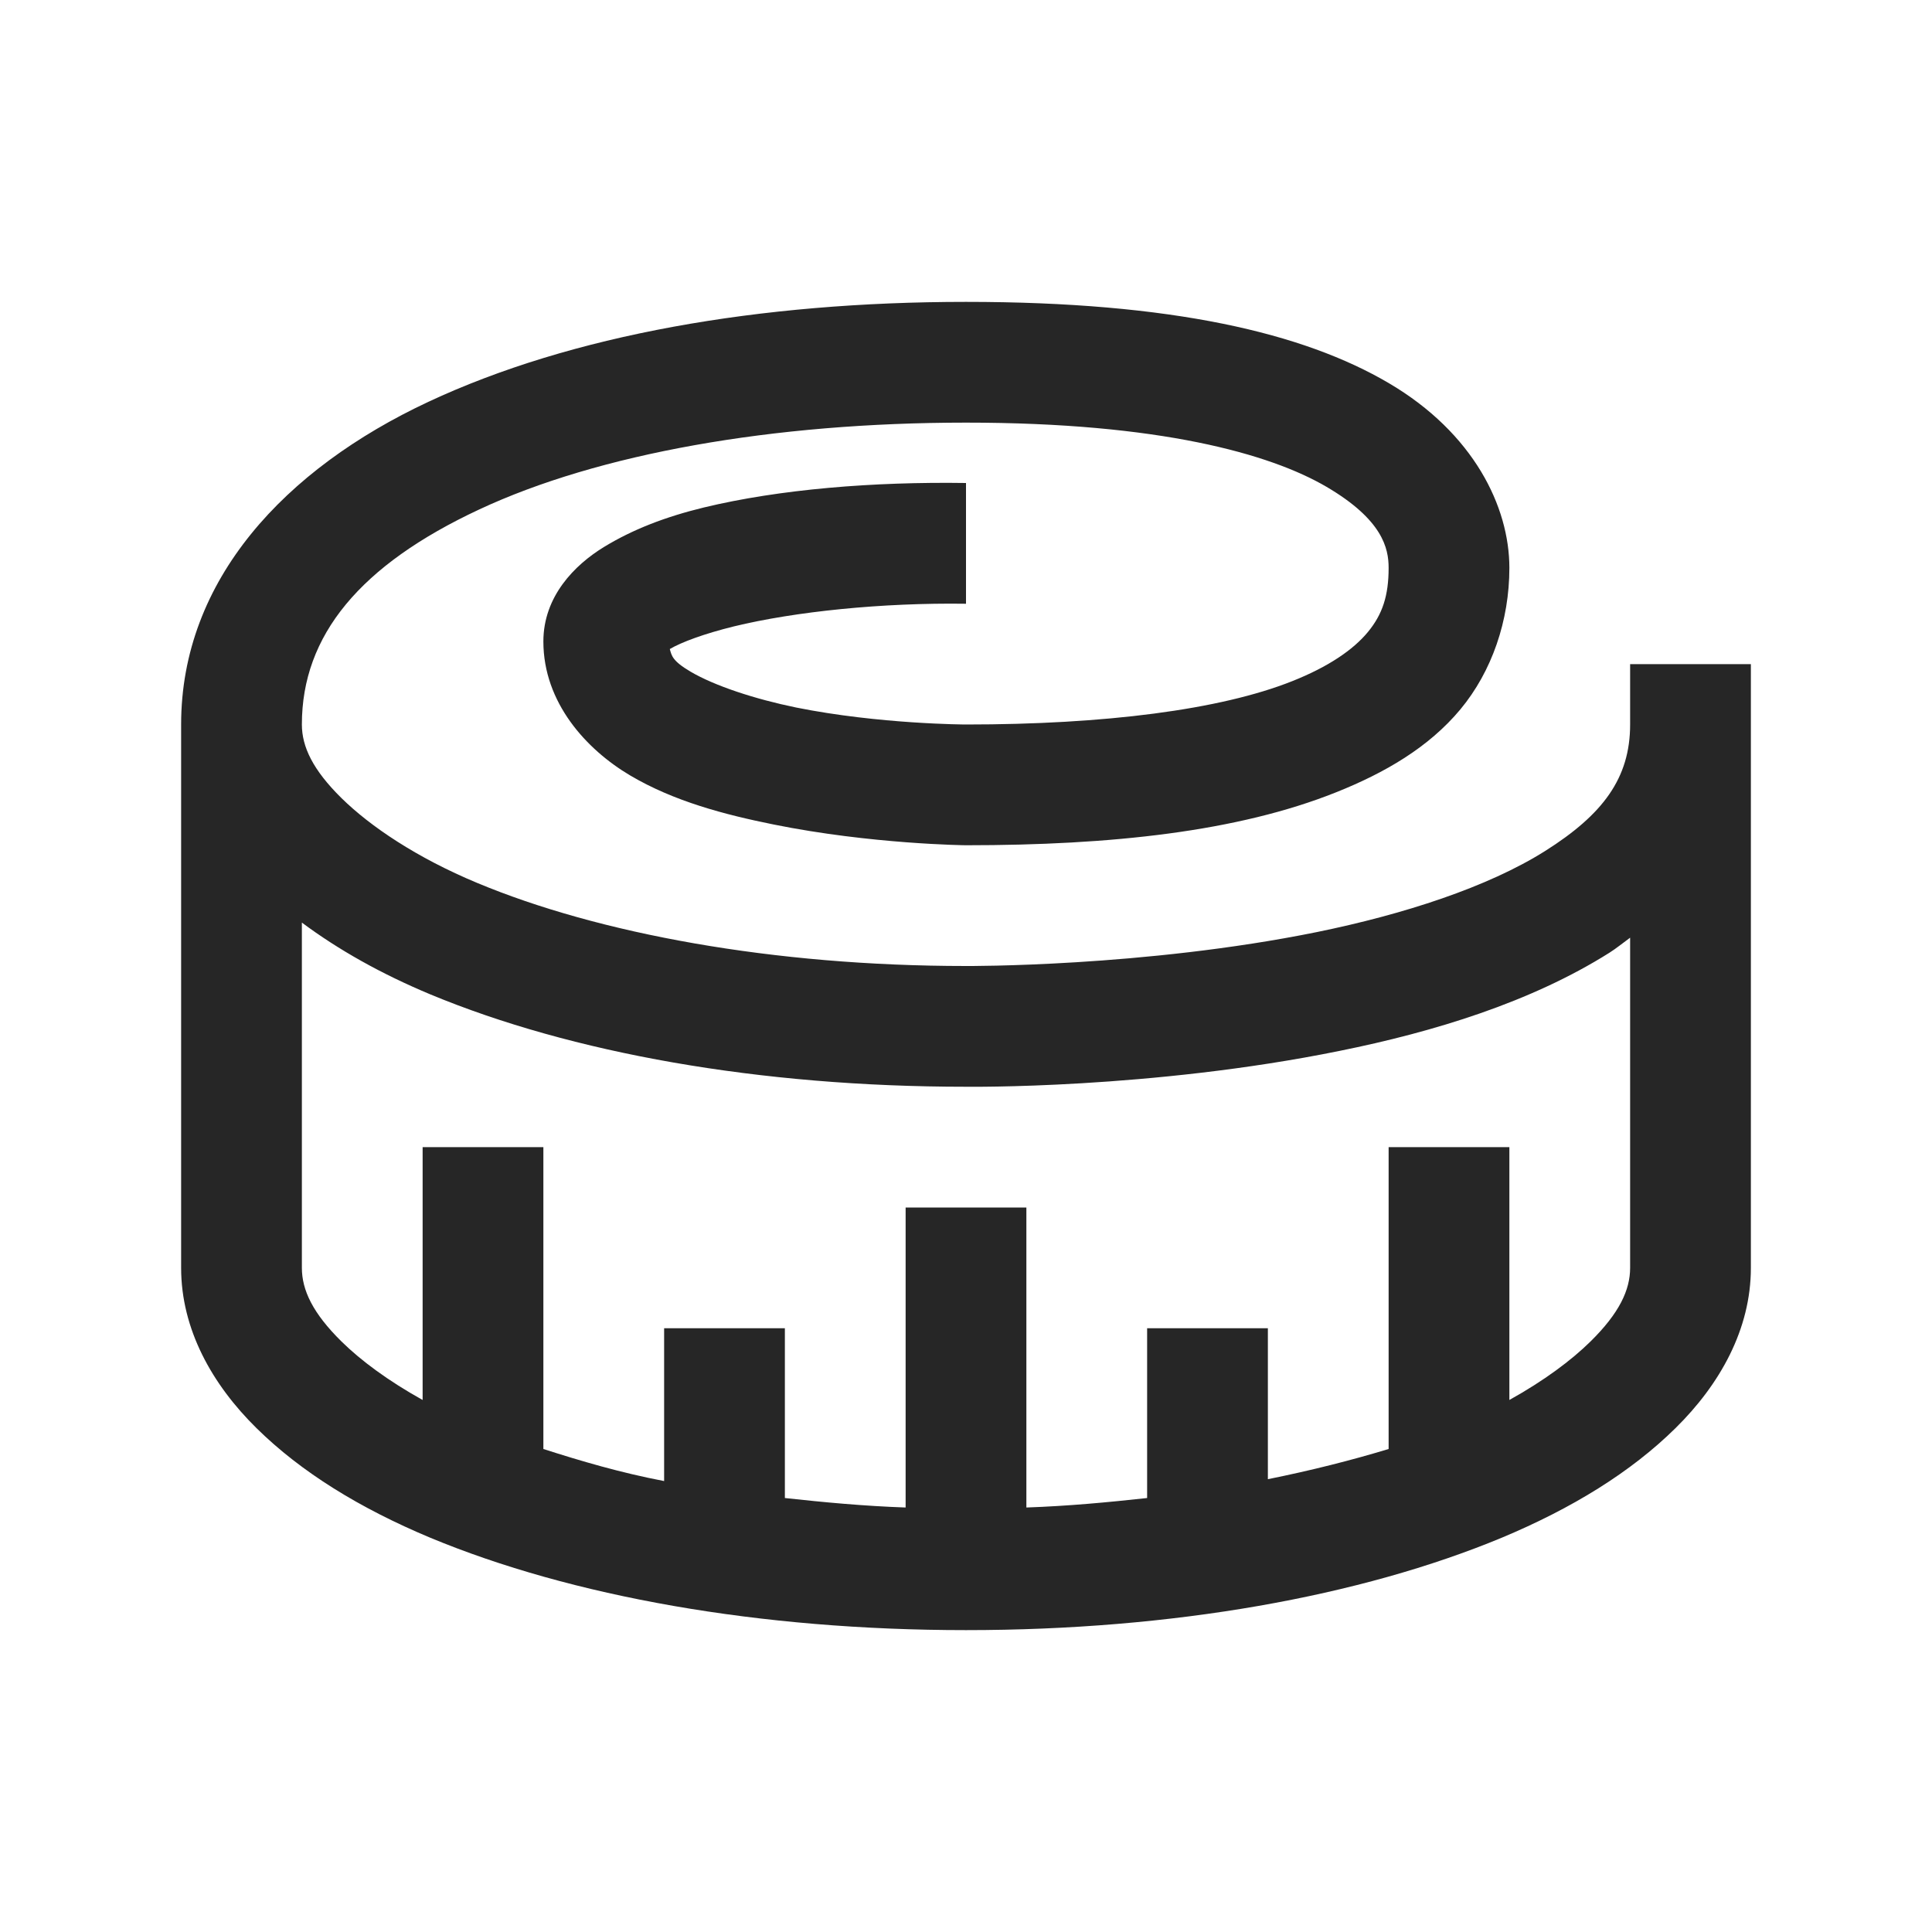 <?xml version="1.0" encoding="UTF-8"?>
<svg xmlns="http://www.w3.org/2000/svg" xmlns:xlink="http://www.w3.org/1999/xlink" viewBox="0 0 32 32" version="1.1" fill="#262626"><g id="surface1" fill="#262626"><path style=" " d="M 16 5 C 12.578 5 9.465 5.547 7.094 6.656 C 4.723 7.766 3 9.602 3 12 L 3 21 C 3 22.016 3.512 22.93 4.25 23.656 C 4.988 24.383 5.957 24.98 7.125 25.469 C 9.465 26.441 12.574 27 16 27 C 19.426 27 22.535 26.441 24.875 25.469 C 26.043 24.98 27.012 24.383 27.75 23.656 C 28.488 22.93 29 22.016 29 21 L 29 11 L 27 11 L 27 12 C 27 12.891 26.547 13.492 25.594 14.094 C 24.641 14.695 23.246 15.145 21.812 15.438 C 18.945 16.02 16 16 16 16 C 12.801 16 9.91 15.461 7.906 14.625 C 6.902 14.207 6.133 13.688 5.656 13.219 C 5.18 12.75 5 12.367 5 12 C 5 10.523 5.965 9.359 7.938 8.438 C 9.91 7.516 12.793 7 16 7 C 19.207 7 21.035 7.516 21.969 8.062 C 22.902 8.609 23 9.082 23 9.406 C 23 9.867 22.898 10.176 22.656 10.469 C 22.414 10.762 22.004 11.043 21.406 11.281 C 20.211 11.758 18.289 12 16 12 C 16 12 14.566 11.996 13.188 11.719 C 12.5 11.578 11.836 11.359 11.438 11.125 C 11.133 10.945 11.125 10.859 11.094 10.75 C 11.285 10.637 11.664 10.496 12.156 10.375 C 13.168 10.129 14.613 9.98 16 10 L 16 8 C 14.469 7.977 12.914 8.102 11.656 8.406 C 11.027 8.559 10.484 8.766 10 9.062 C 9.516 9.359 9 9.879 9 10.625 C 9 11.637 9.711 12.414 10.438 12.844 C 11.164 13.273 12 13.492 12.812 13.656 C 14.434 13.984 16 14 16 14 C 18.418 14 20.5 13.773 22.125 13.125 C 22.938 12.801 23.664 12.379 24.188 11.75 C 24.711 11.121 25 10.277 25 9.406 C 25 8.395 24.41 7.172 23 6.344 C 21.59 5.516 19.418 5 16 5 Z M 5 15.281 C 5.609 15.734 6.312 16.129 7.125 16.469 C 9.465 17.441 12.574 18 16 18 C 16 18 19.055 18.043 22.188 17.406 C 23.754 17.09 25.359 16.598 26.656 15.781 C 26.773 15.707 26.887 15.613 27 15.531 L 27 21 C 27 21.367 26.82 21.75 26.344 22.219 C 26.023 22.535 25.57 22.871 25 23.188 L 25 19 L 23 19 L 23 24 C 22.379 24.188 21.719 24.355 21 24.5 L 21 22 L 19 22 L 19 24.812 C 18.352 24.883 17.691 24.945 17 24.969 L 17 20 L 15 20 L 15 24.969 C 14.312 24.945 13.648 24.883 13 24.812 L 13 22 L 11 22 L 11 24.531 C 10.27 24.391 9.621 24.199 9 24 L 9 19 L 7 19 L 7 23.188 C 6.43 22.871 5.977 22.535 5.656 22.219 C 5.18 21.75 5 21.367 5 21 Z " fill="#262626"/></g></svg>
